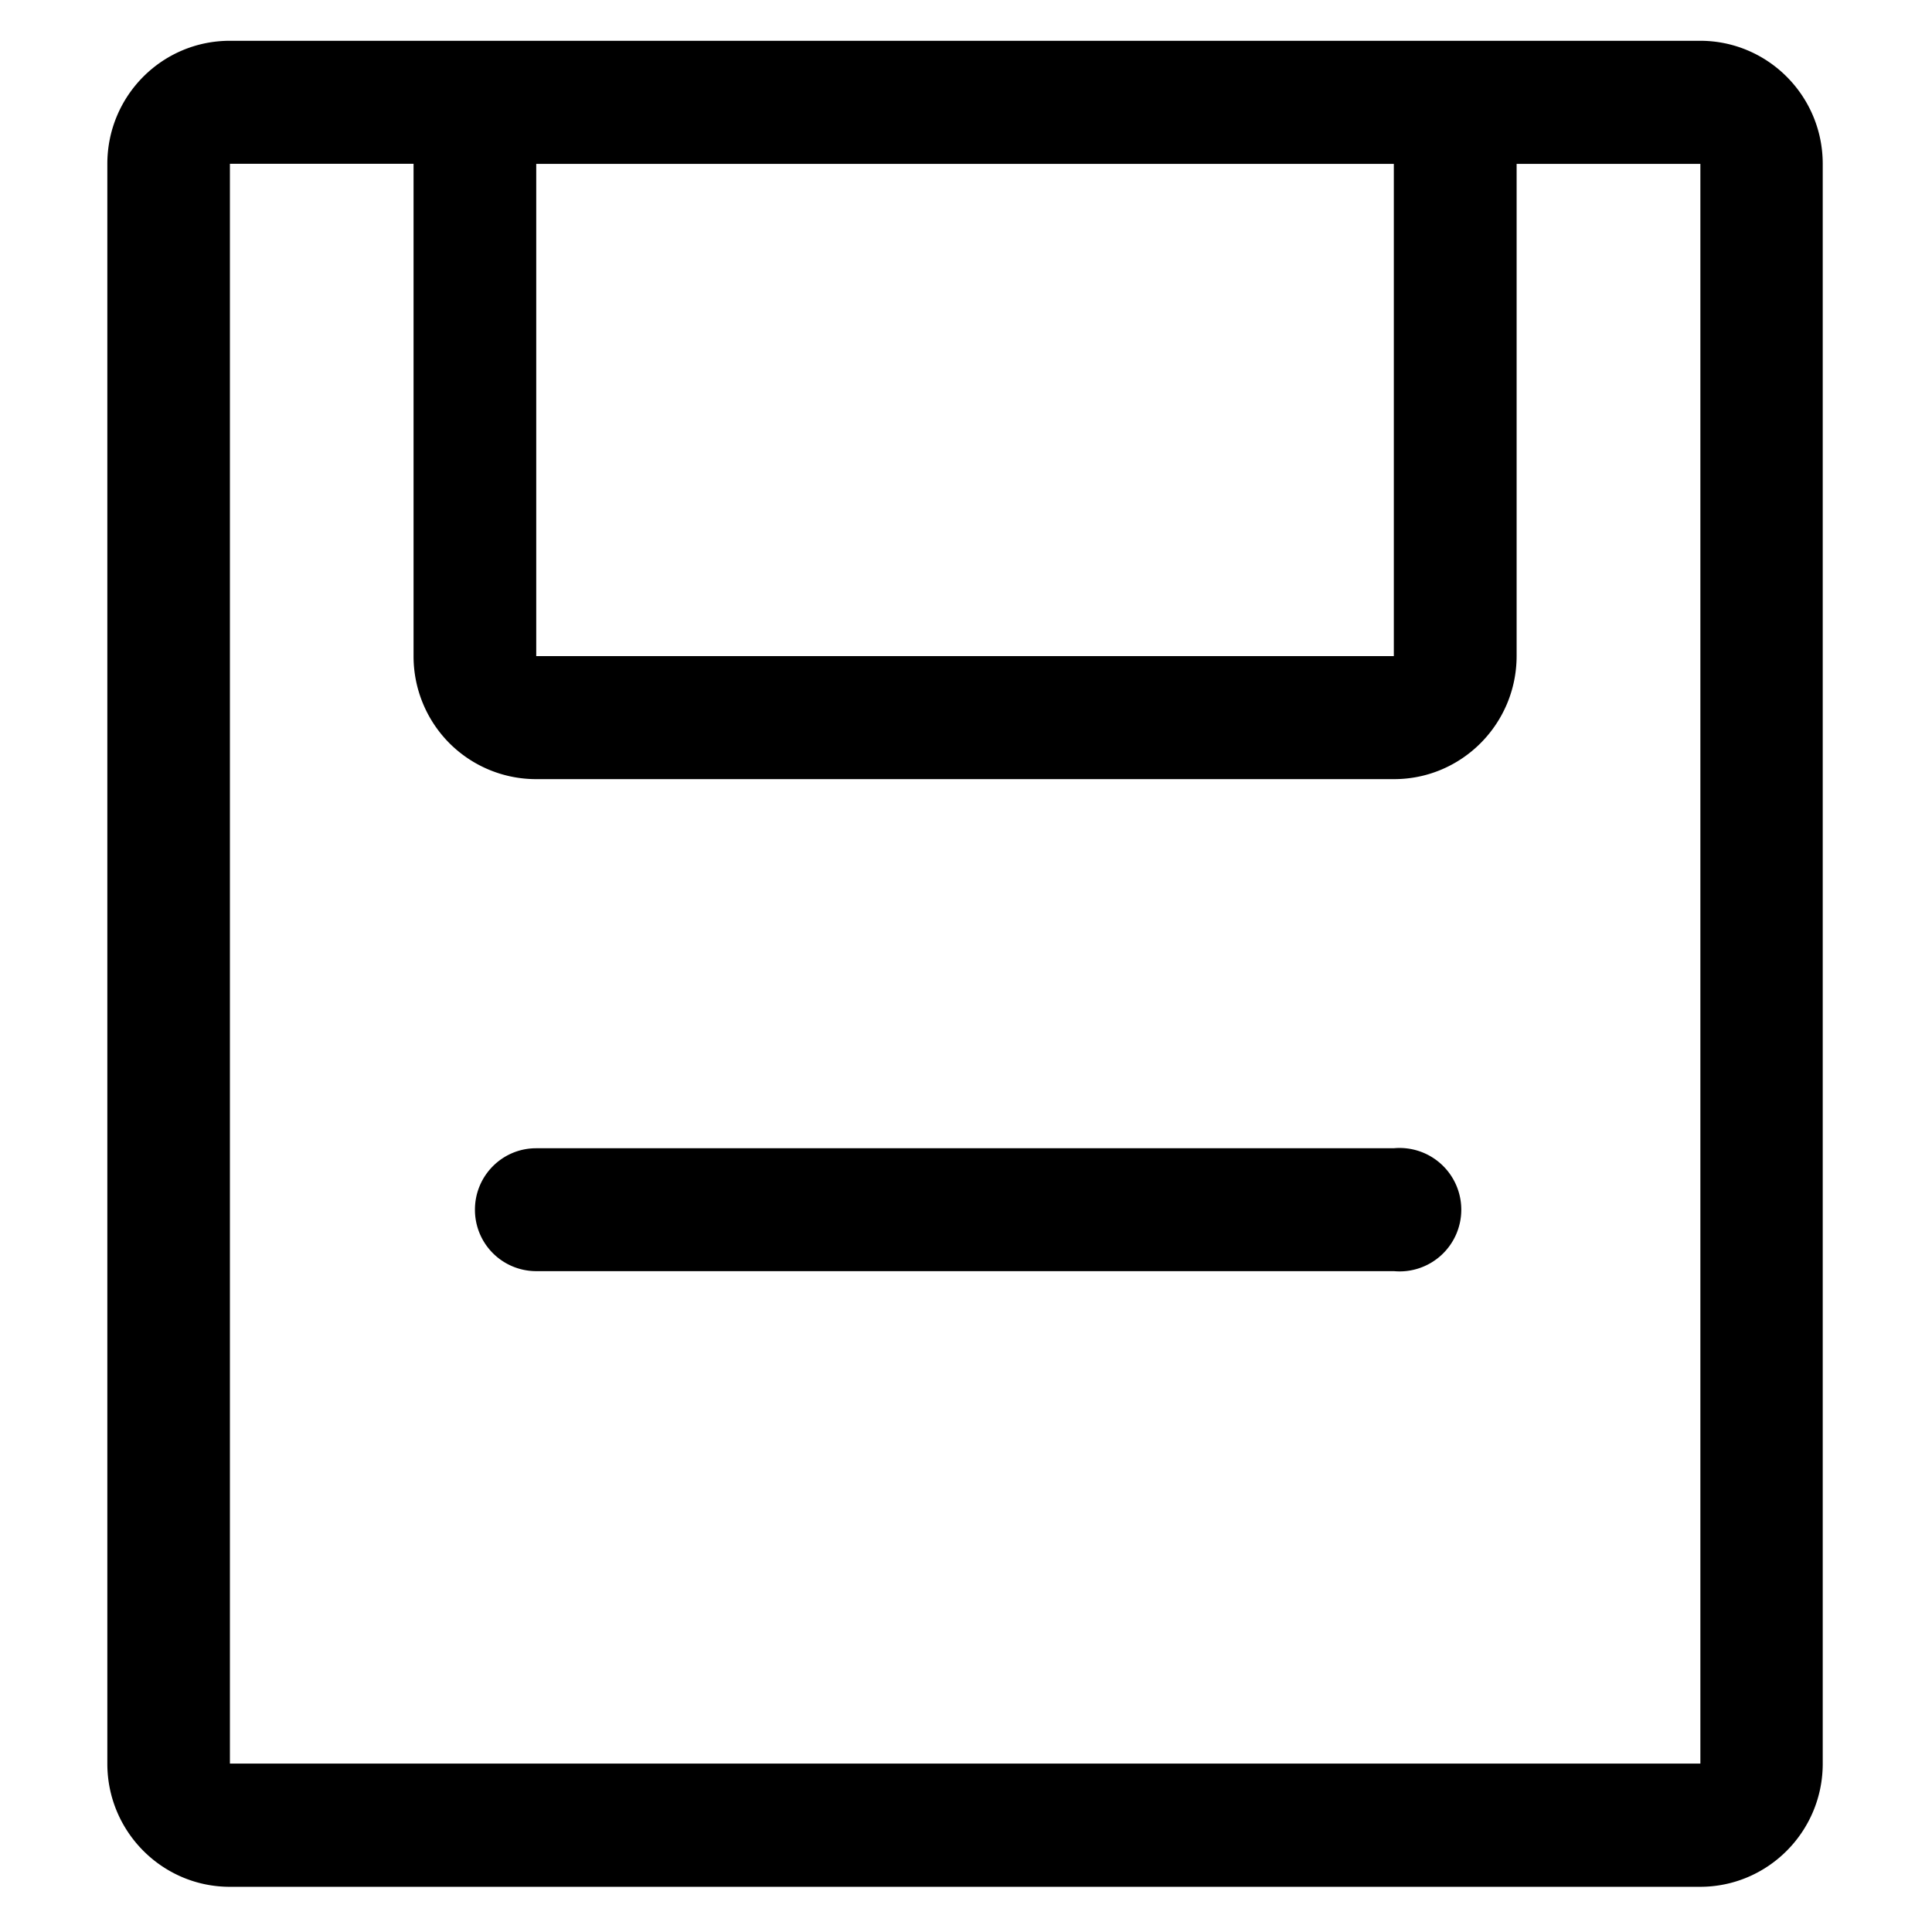 <?xml version="1.0" standalone="no"?><!DOCTYPE svg PUBLIC "-//W3C//DTD SVG 1.1//EN" "http://www.w3.org/Graphics/SVG/1.1/DTD/svg11.dtd"><svg t="1653925689414" class="icon" viewBox="0 0 1024 1024" version="1.1" xmlns="http://www.w3.org/2000/svg" p-id="2244" xmlns:xlink="http://www.w3.org/1999/xlink" width="200" height="200"><defs><style type="text/css">@font-face { font-family: feedback-iconfont; src: url("//at.alicdn.com/t/font_1031158_u69w8yhxdu.woff2?t=1630033759944") format("woff2"), url("//at.alicdn.com/t/font_1031158_u69w8yhxdu.woff?t=1630033759944") format("woff"), url("//at.alicdn.com/t/font_1031158_u69w8yhxdu.ttf?t=1630033759944") format("truetype"); }
</style></defs><path d="M901.12 21.618c35.84 0 64.967 29.184 64.967 65.252v847.929c0 36.011-29.127 65.252-65.024 65.252H121.856c-35.84 0-64.967-29.241-64.967-65.252V86.869C56.889 50.802 85.902 21.618 121.856 21.618H901.12zM284.16 412.956c-17.237 0-33.735-6.827-45.966-19.058a65.308 65.308 0 0 1-19.001-46.08V86.812H121.856v847.929h779.378V86.869H803.84v260.779c0 36.068-29.127 65.308-64.967 65.308H284.217z m0-65.195h454.599V86.869h-454.542v260.892z m454.542 260.836a32.711 32.711 0 1 1 0.114 65.138H284.16a32.484 32.484 0 0 1-32.427-32.597c0-17.977 14.507-32.54 32.427-32.54h454.542z" p-id="2245"></path></svg>